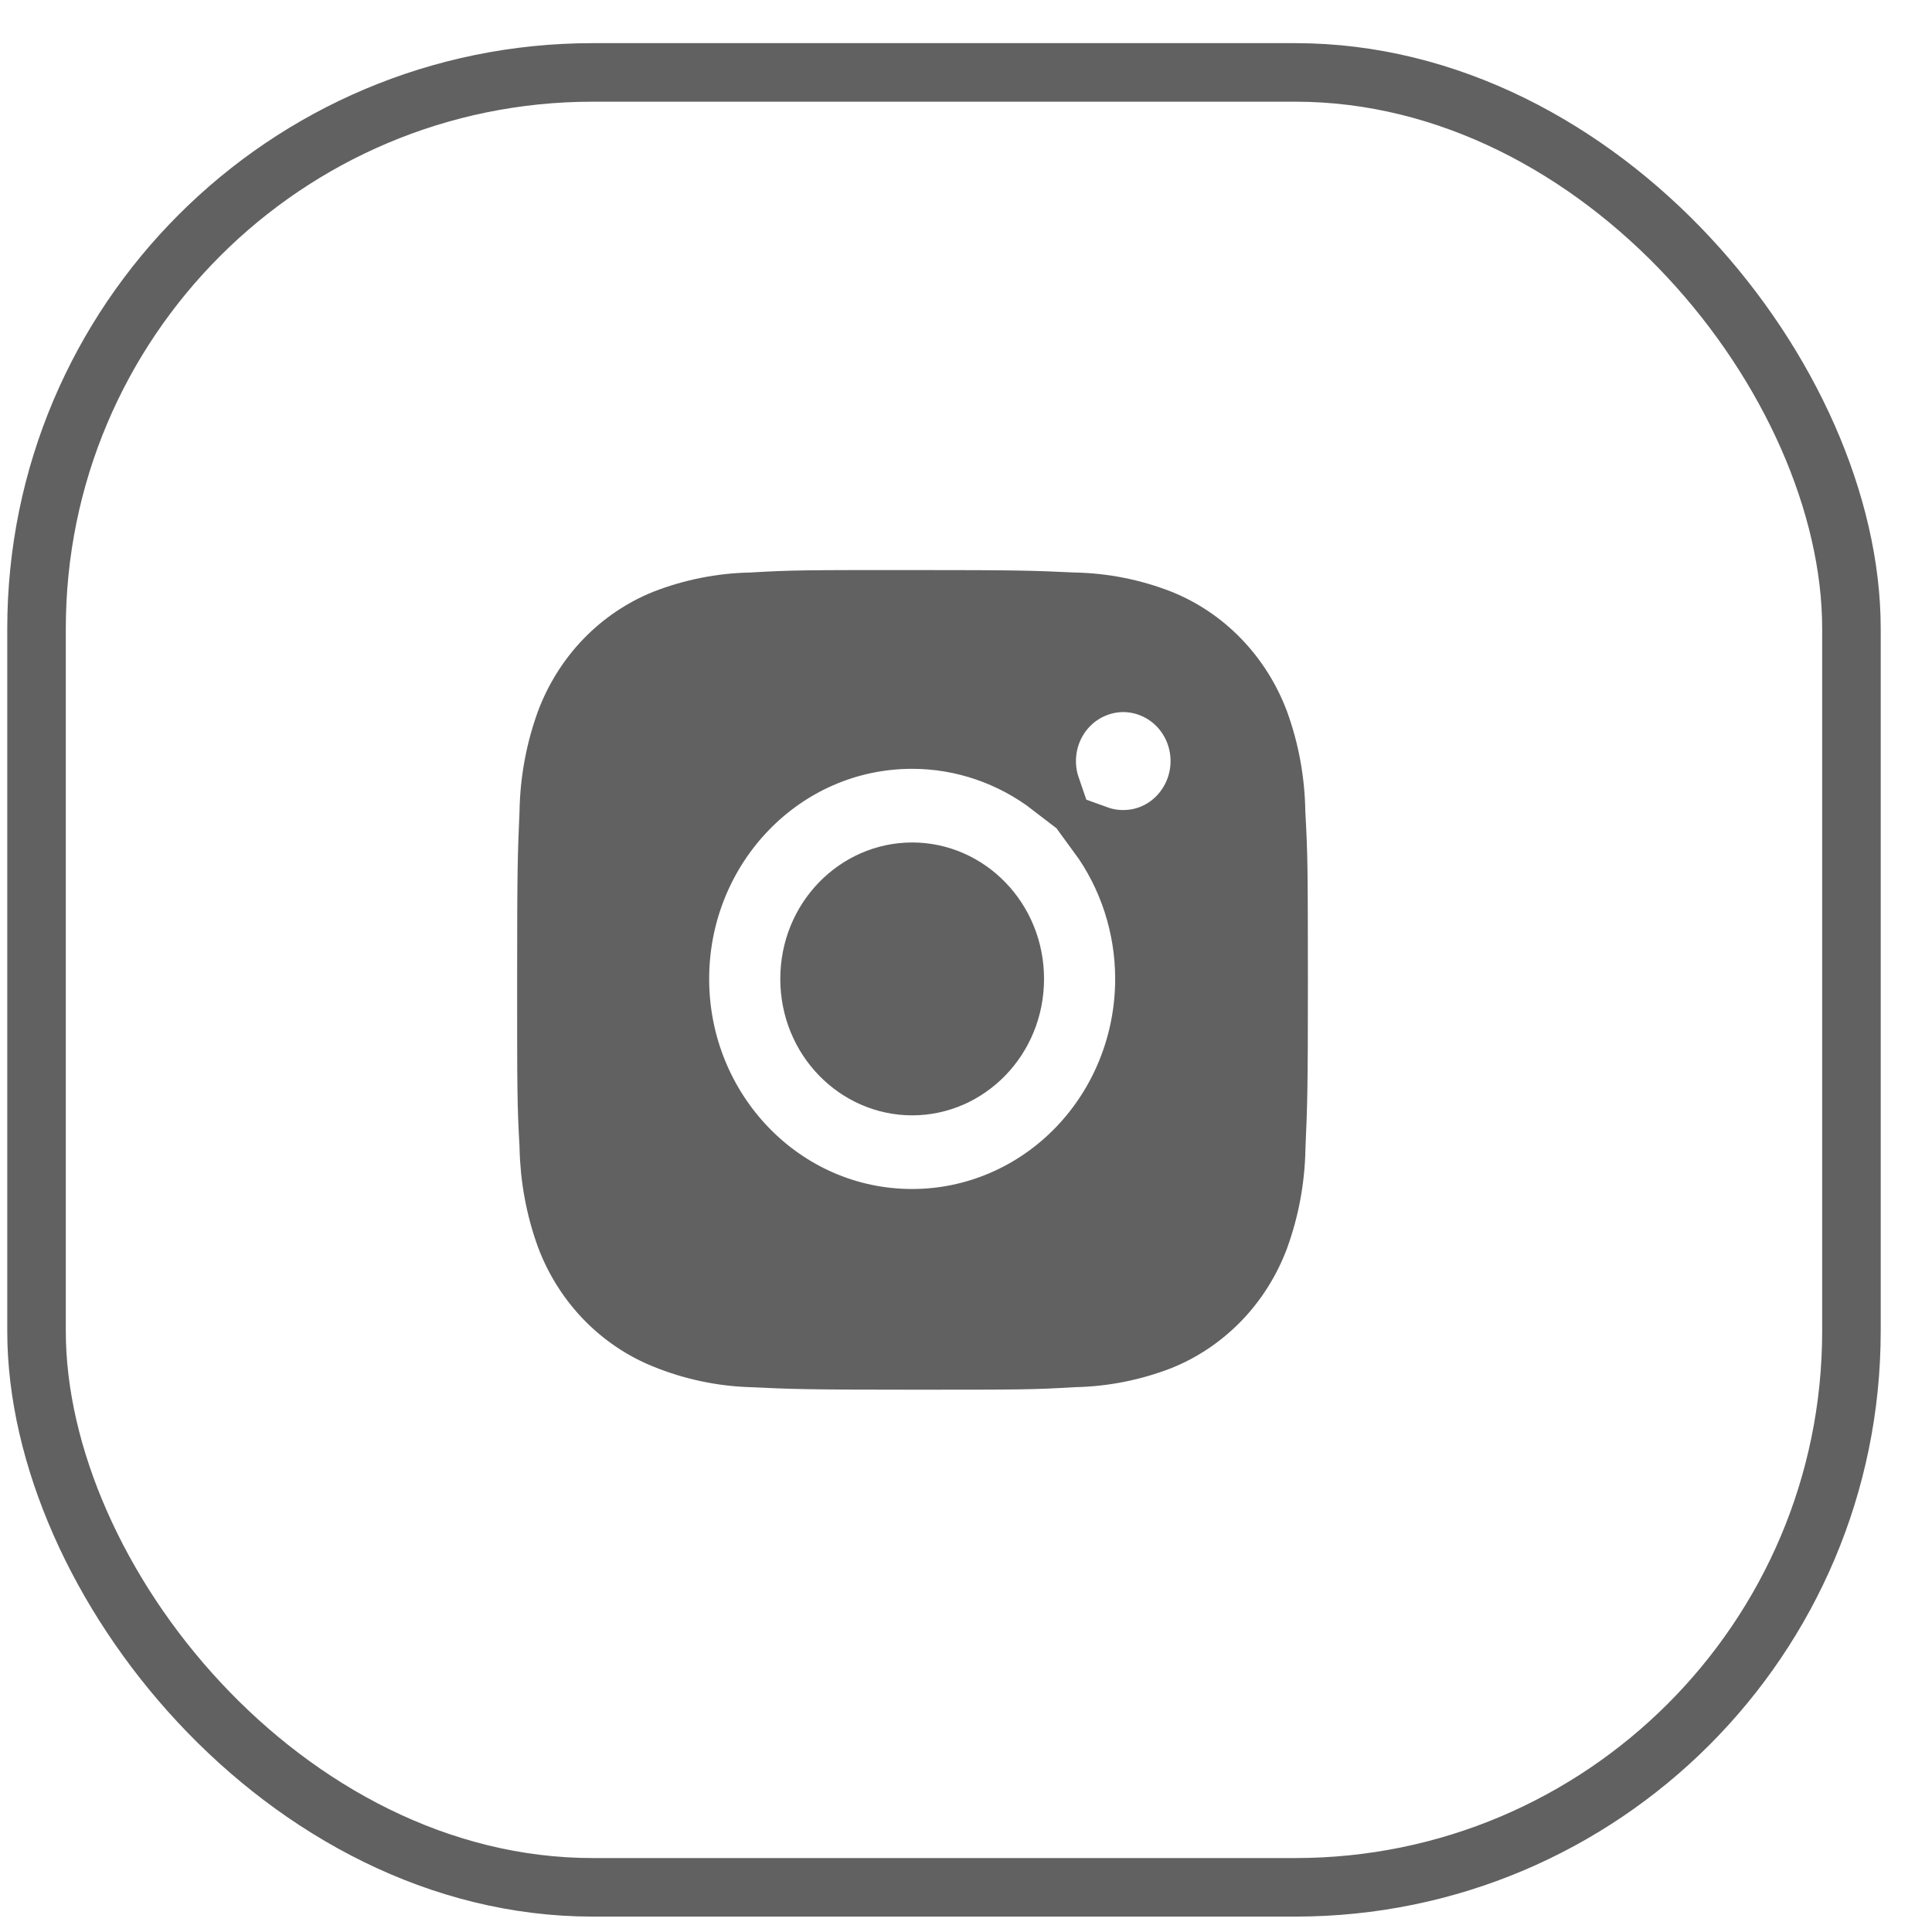 <svg width="33" height="33" viewBox="0 0 33 33" fill="none" xmlns="http://www.w3.org/2000/svg">
<rect x="0.624" y="1.237" width="31" height="31" rx="9.5" stroke="#616161"/>
<path d="M21.796 13.875L21.796 13.886L21.797 13.897C21.838 14.623 21.838 14.849 21.84 16.741L21.84 16.748C21.84 16.748 21.84 16.748 21.84 16.748C21.84 18.64 21.83 18.869 21.798 19.606L21.798 19.606L21.798 19.617C21.788 20.144 21.692 20.661 21.514 21.151C21.364 21.551 21.136 21.913 20.845 22.214C20.553 22.515 20.206 22.75 19.825 22.903C19.355 23.085 18.859 23.183 18.359 23.194L18.349 23.194L18.339 23.194C17.64 23.237 17.421 23.237 15.586 23.237C13.758 23.237 13.538 23.227 12.826 23.194L12.826 23.194L12.82 23.194C12.318 23.177 11.821 23.071 11.352 22.881L11.35 22.88C10.968 22.727 10.62 22.492 10.328 22.191C10.037 21.89 9.808 21.528 9.658 21.128C9.48 20.637 9.385 20.119 9.374 19.594L9.374 19.585L9.374 19.576C9.333 18.85 9.333 18.623 9.333 16.724C9.333 14.833 9.342 14.604 9.374 13.867L9.374 13.867L9.374 13.854C9.384 13.33 9.48 12.812 9.658 12.322C9.808 11.922 10.036 11.56 10.327 11.259C10.618 10.958 10.966 10.724 11.347 10.571C11.817 10.389 12.313 10.29 12.813 10.279L12.823 10.279L12.832 10.279C13.531 10.237 13.751 10.237 15.585 10.237C17.414 10.237 17.634 10.246 18.344 10.279L18.344 10.279L18.357 10.279C18.858 10.29 19.354 10.388 19.823 10.571C20.205 10.724 20.552 10.958 20.843 11.259C21.134 11.561 21.363 11.923 21.513 12.322C21.694 12.819 21.789 13.344 21.796 13.875ZM18.255 12.061L18.615 12.408L18.255 12.061C18.134 12.186 18.04 12.333 17.975 12.494C17.911 12.655 17.878 12.826 17.878 13C17.878 13.154 17.904 13.303 17.952 13.443C17.272 12.921 16.442 12.632 15.581 12.632C13.373 12.632 11.613 14.478 11.613 16.721C11.613 18.963 13.373 20.809 15.581 20.809C16.639 20.809 17.65 20.374 18.392 19.605C19.134 18.837 19.548 17.799 19.548 16.721C19.548 15.83 19.266 14.967 18.75 14.261C18.886 14.31 19.032 14.336 19.186 14.336C19.925 14.336 20.494 13.722 20.494 13C20.494 12.826 20.461 12.655 20.397 12.494C20.332 12.333 20.238 12.186 20.117 12.061C19.996 11.936 19.852 11.836 19.692 11.768C19.532 11.699 19.36 11.663 19.186 11.663C19.012 11.663 18.84 11.699 18.68 11.768C18.52 11.836 18.376 11.936 18.255 12.061Z" fill="#616161" stroke="#616161"/>
<path d="M17.333 16.72C17.333 17.748 16.532 18.551 15.581 18.551C14.629 18.551 13.828 17.748 13.828 16.72C13.828 15.693 14.629 14.89 15.581 14.89C16.532 14.89 17.333 15.693 17.333 16.72Z" fill="#616161" stroke="#616161"/>
</svg>
